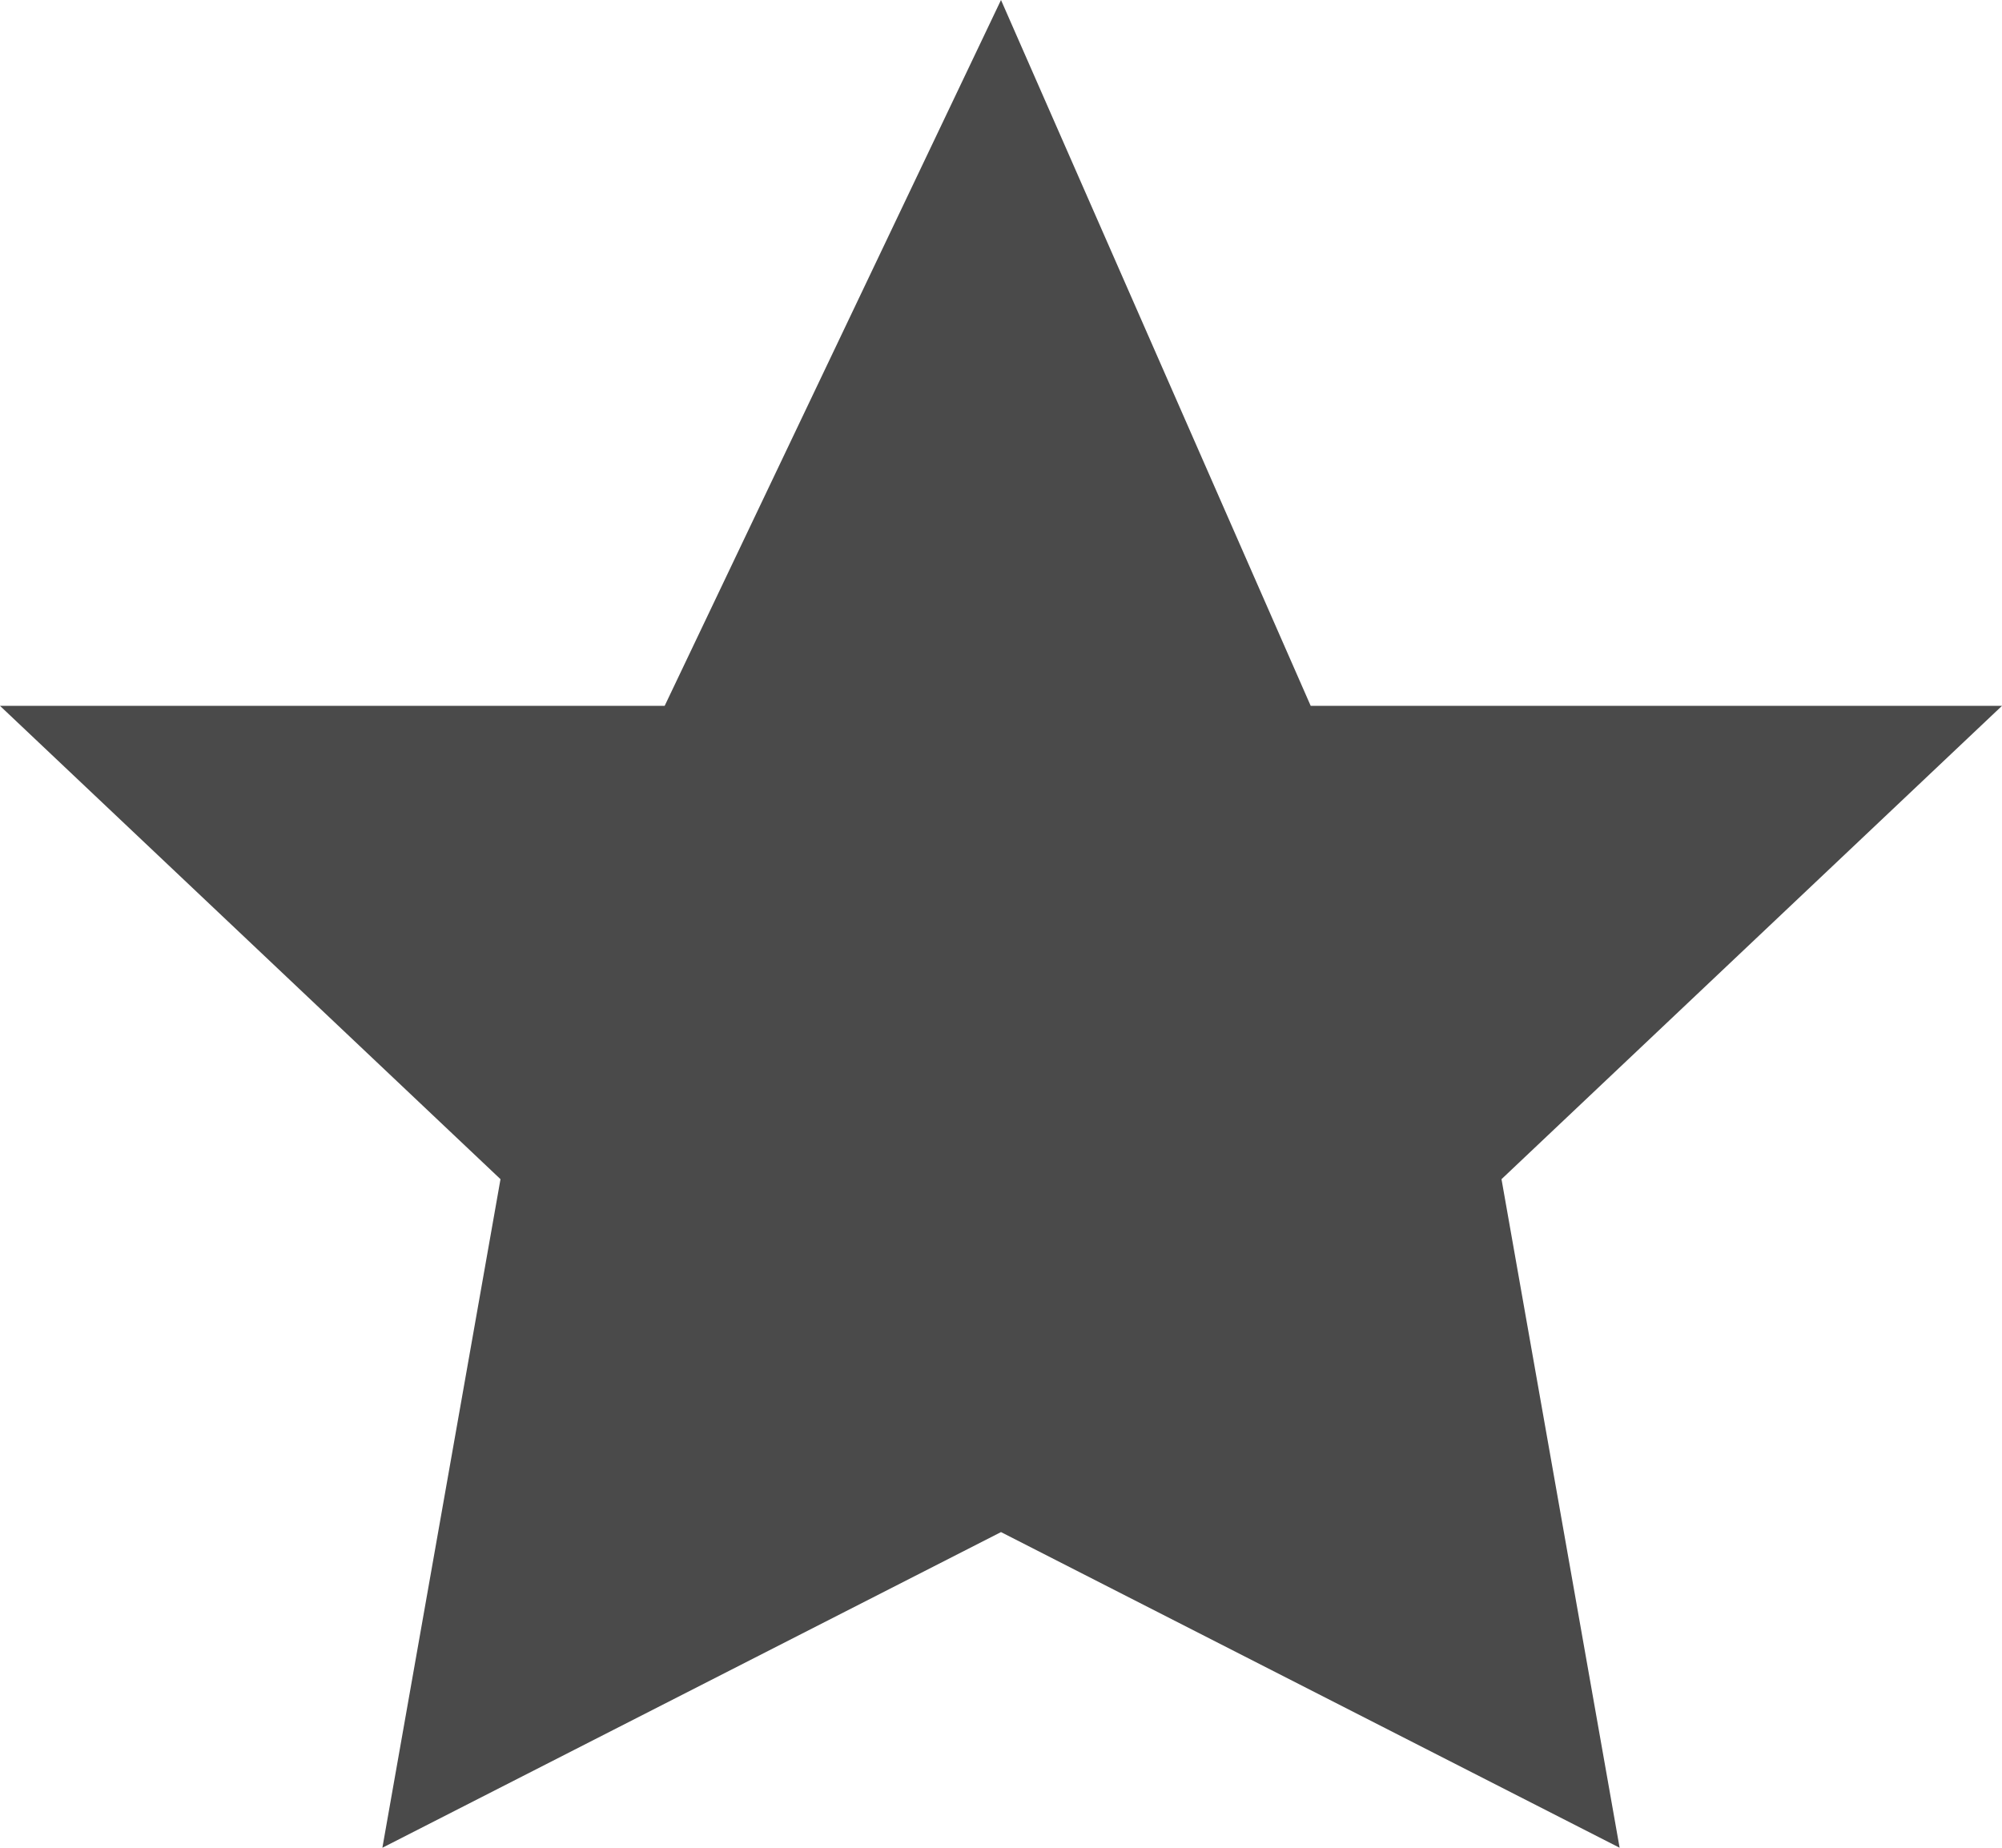 <?xml version="1.0" encoding="UTF-8"?>
<svg width="13px" height="12px" viewBox="0 0 13 12" version="1.1" xmlns="http://www.w3.org/2000/svg" xmlns:xlink="http://www.w3.org/1999/xlink">
    <!-- Generator: Sketch 42 (36781) - http://www.bohemiancoding.com/sketch -->
    <title>Star</title>
    <desc>Created with Sketch.</desc>
    <defs></defs>
    <g id="Page-1" stroke="none" stroke-width="1" fill="none" fill-rule="evenodd">
        <g id="donateToCharities" transform="translate(-569, -512)" fill="#4A4A4A">
            <g id="Group-3" transform="translate(20, 10)">
                <g id="#4" transform="translate(376, 492)">
                    <polygon id="Star" points="179.5 19.95 175.483 22 176.25 17.658 173 14.584 177.316 14.584 179.5 10 181.511 14.584 186 14.584 182.75 17.658 183.517 22"></polygon>
                </g>
            </g>
        </g>
    </g>
</svg>